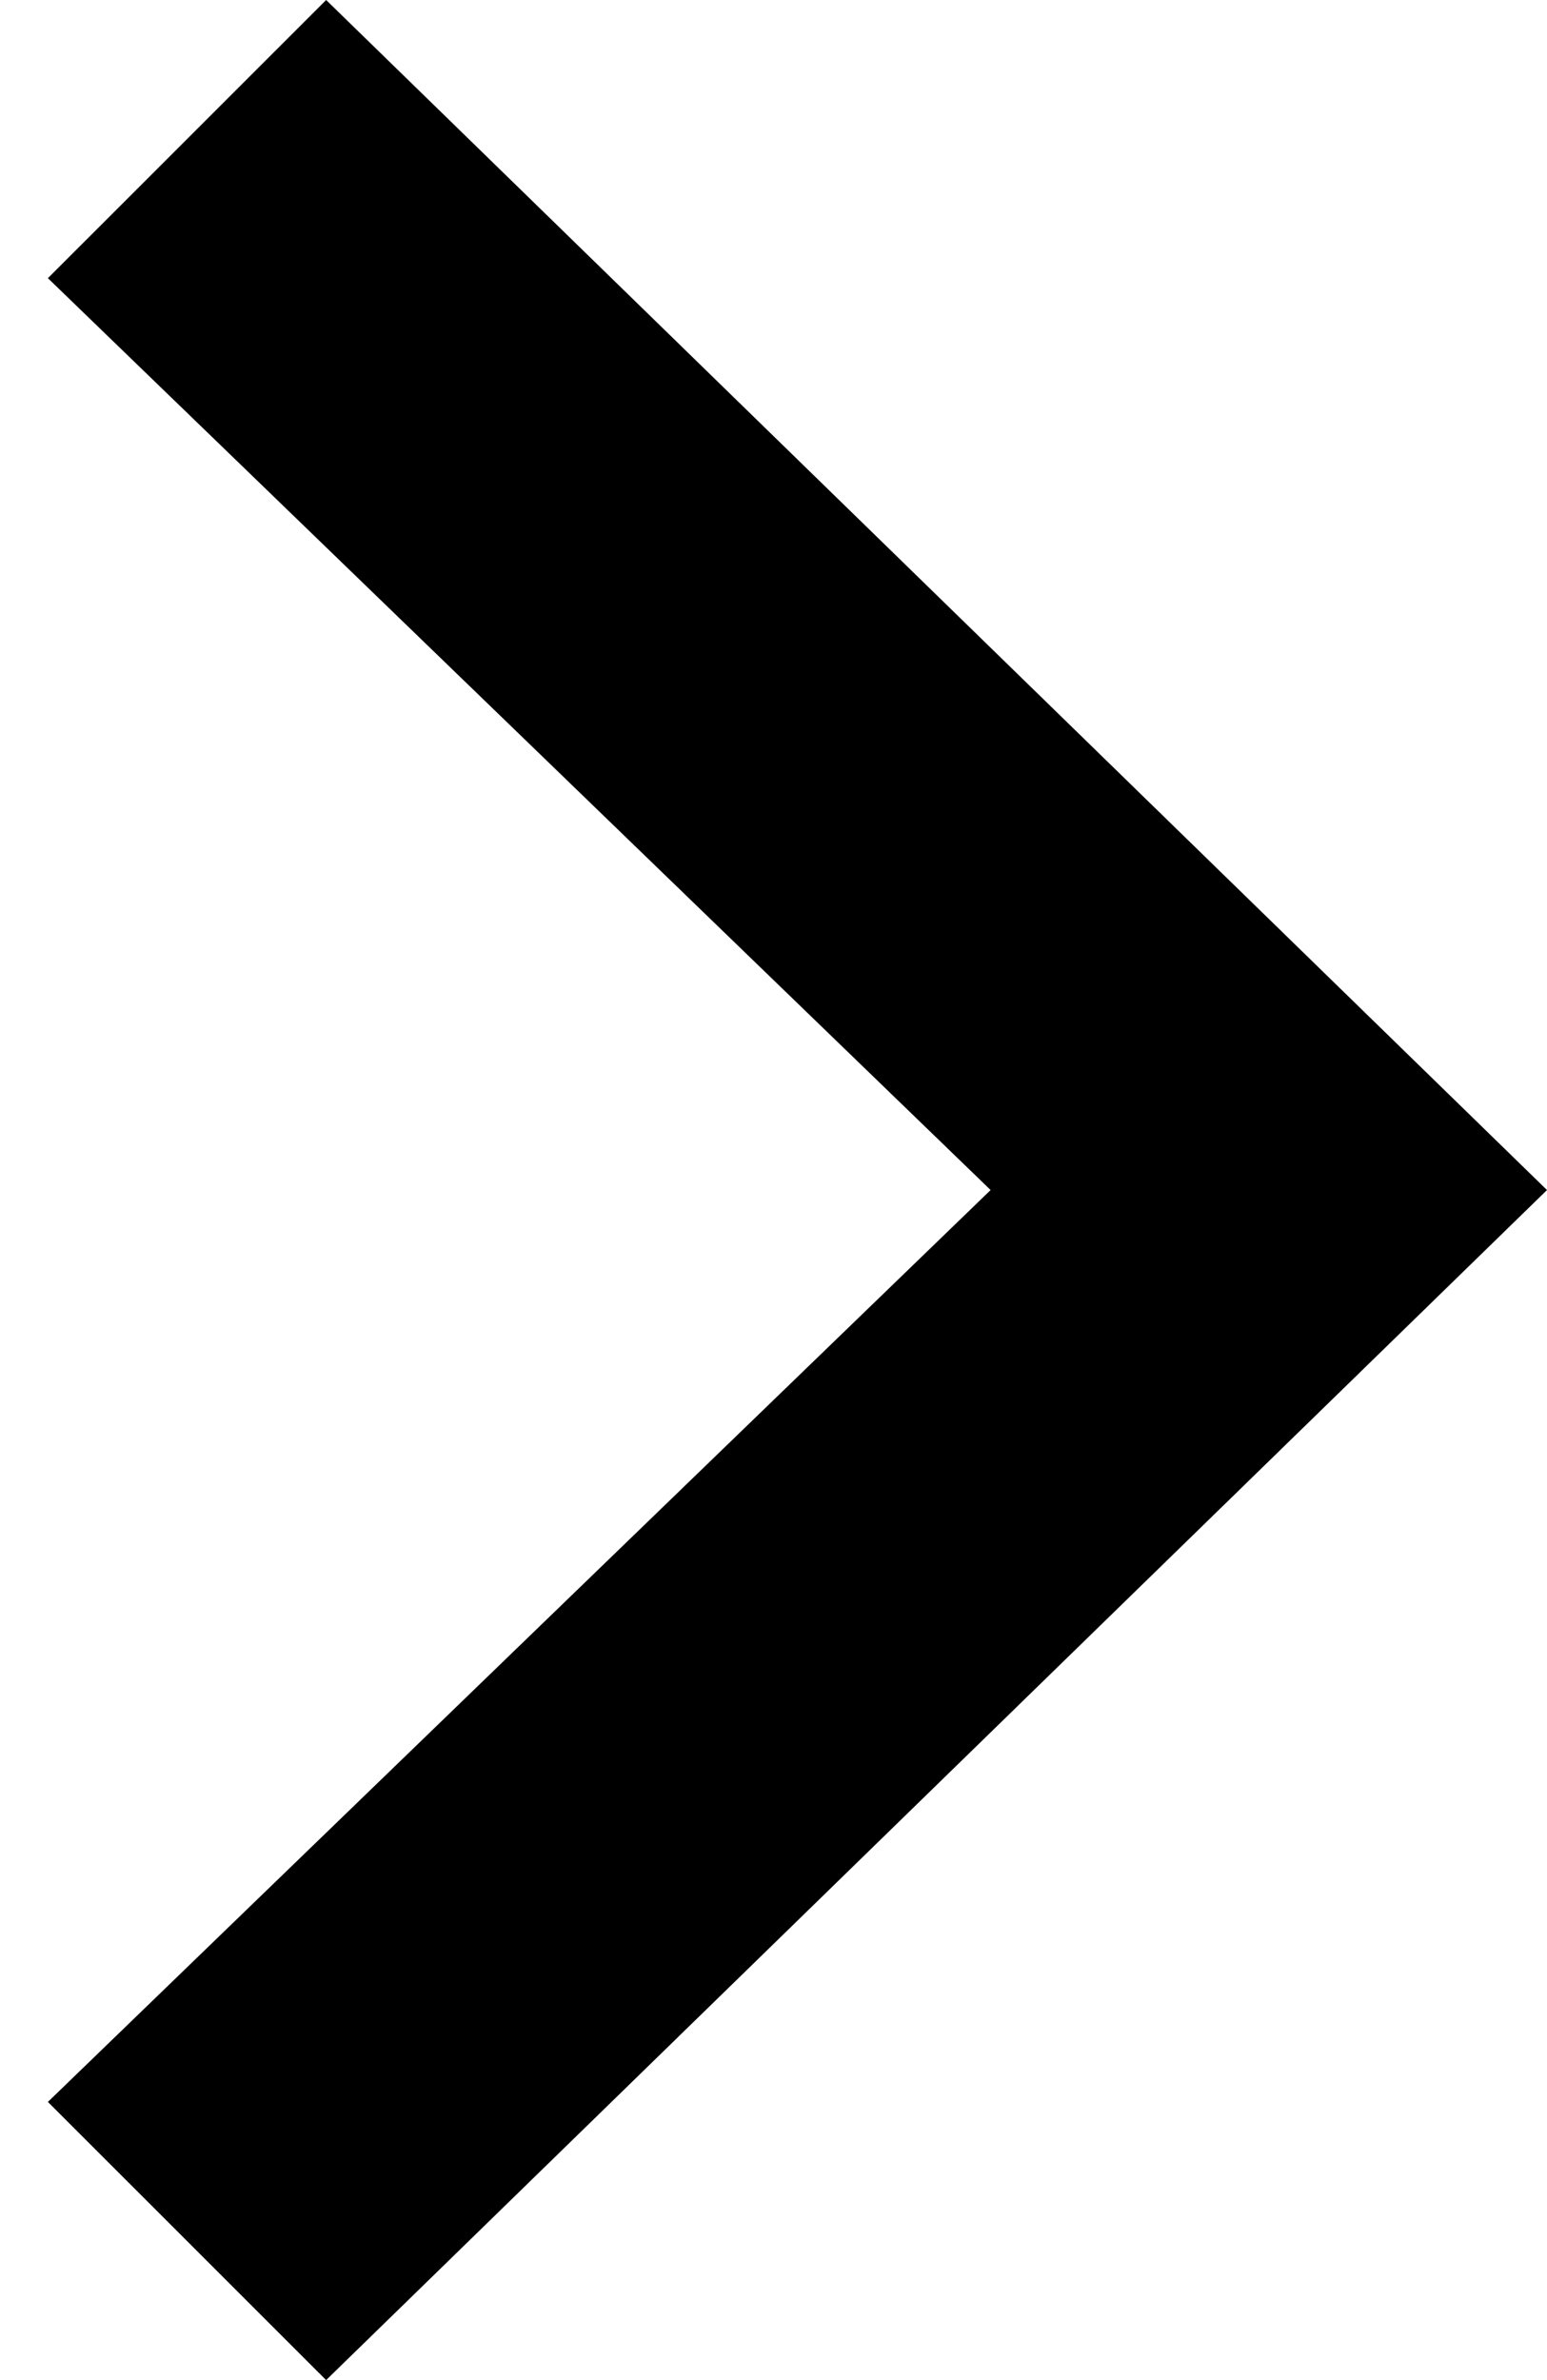 <svg width="26" height="40" viewBox="0 0 26 40" fill="none" xmlns="http://www.w3.org/2000/svg">
<path fill-rule="evenodd" clip-rule="evenodd" d="M5.481 0L0.805 4.675L16.649 20L0.805 35.325L5.481 40L26 20L5.481 0Z" fill="currentColor"/>
</svg>
